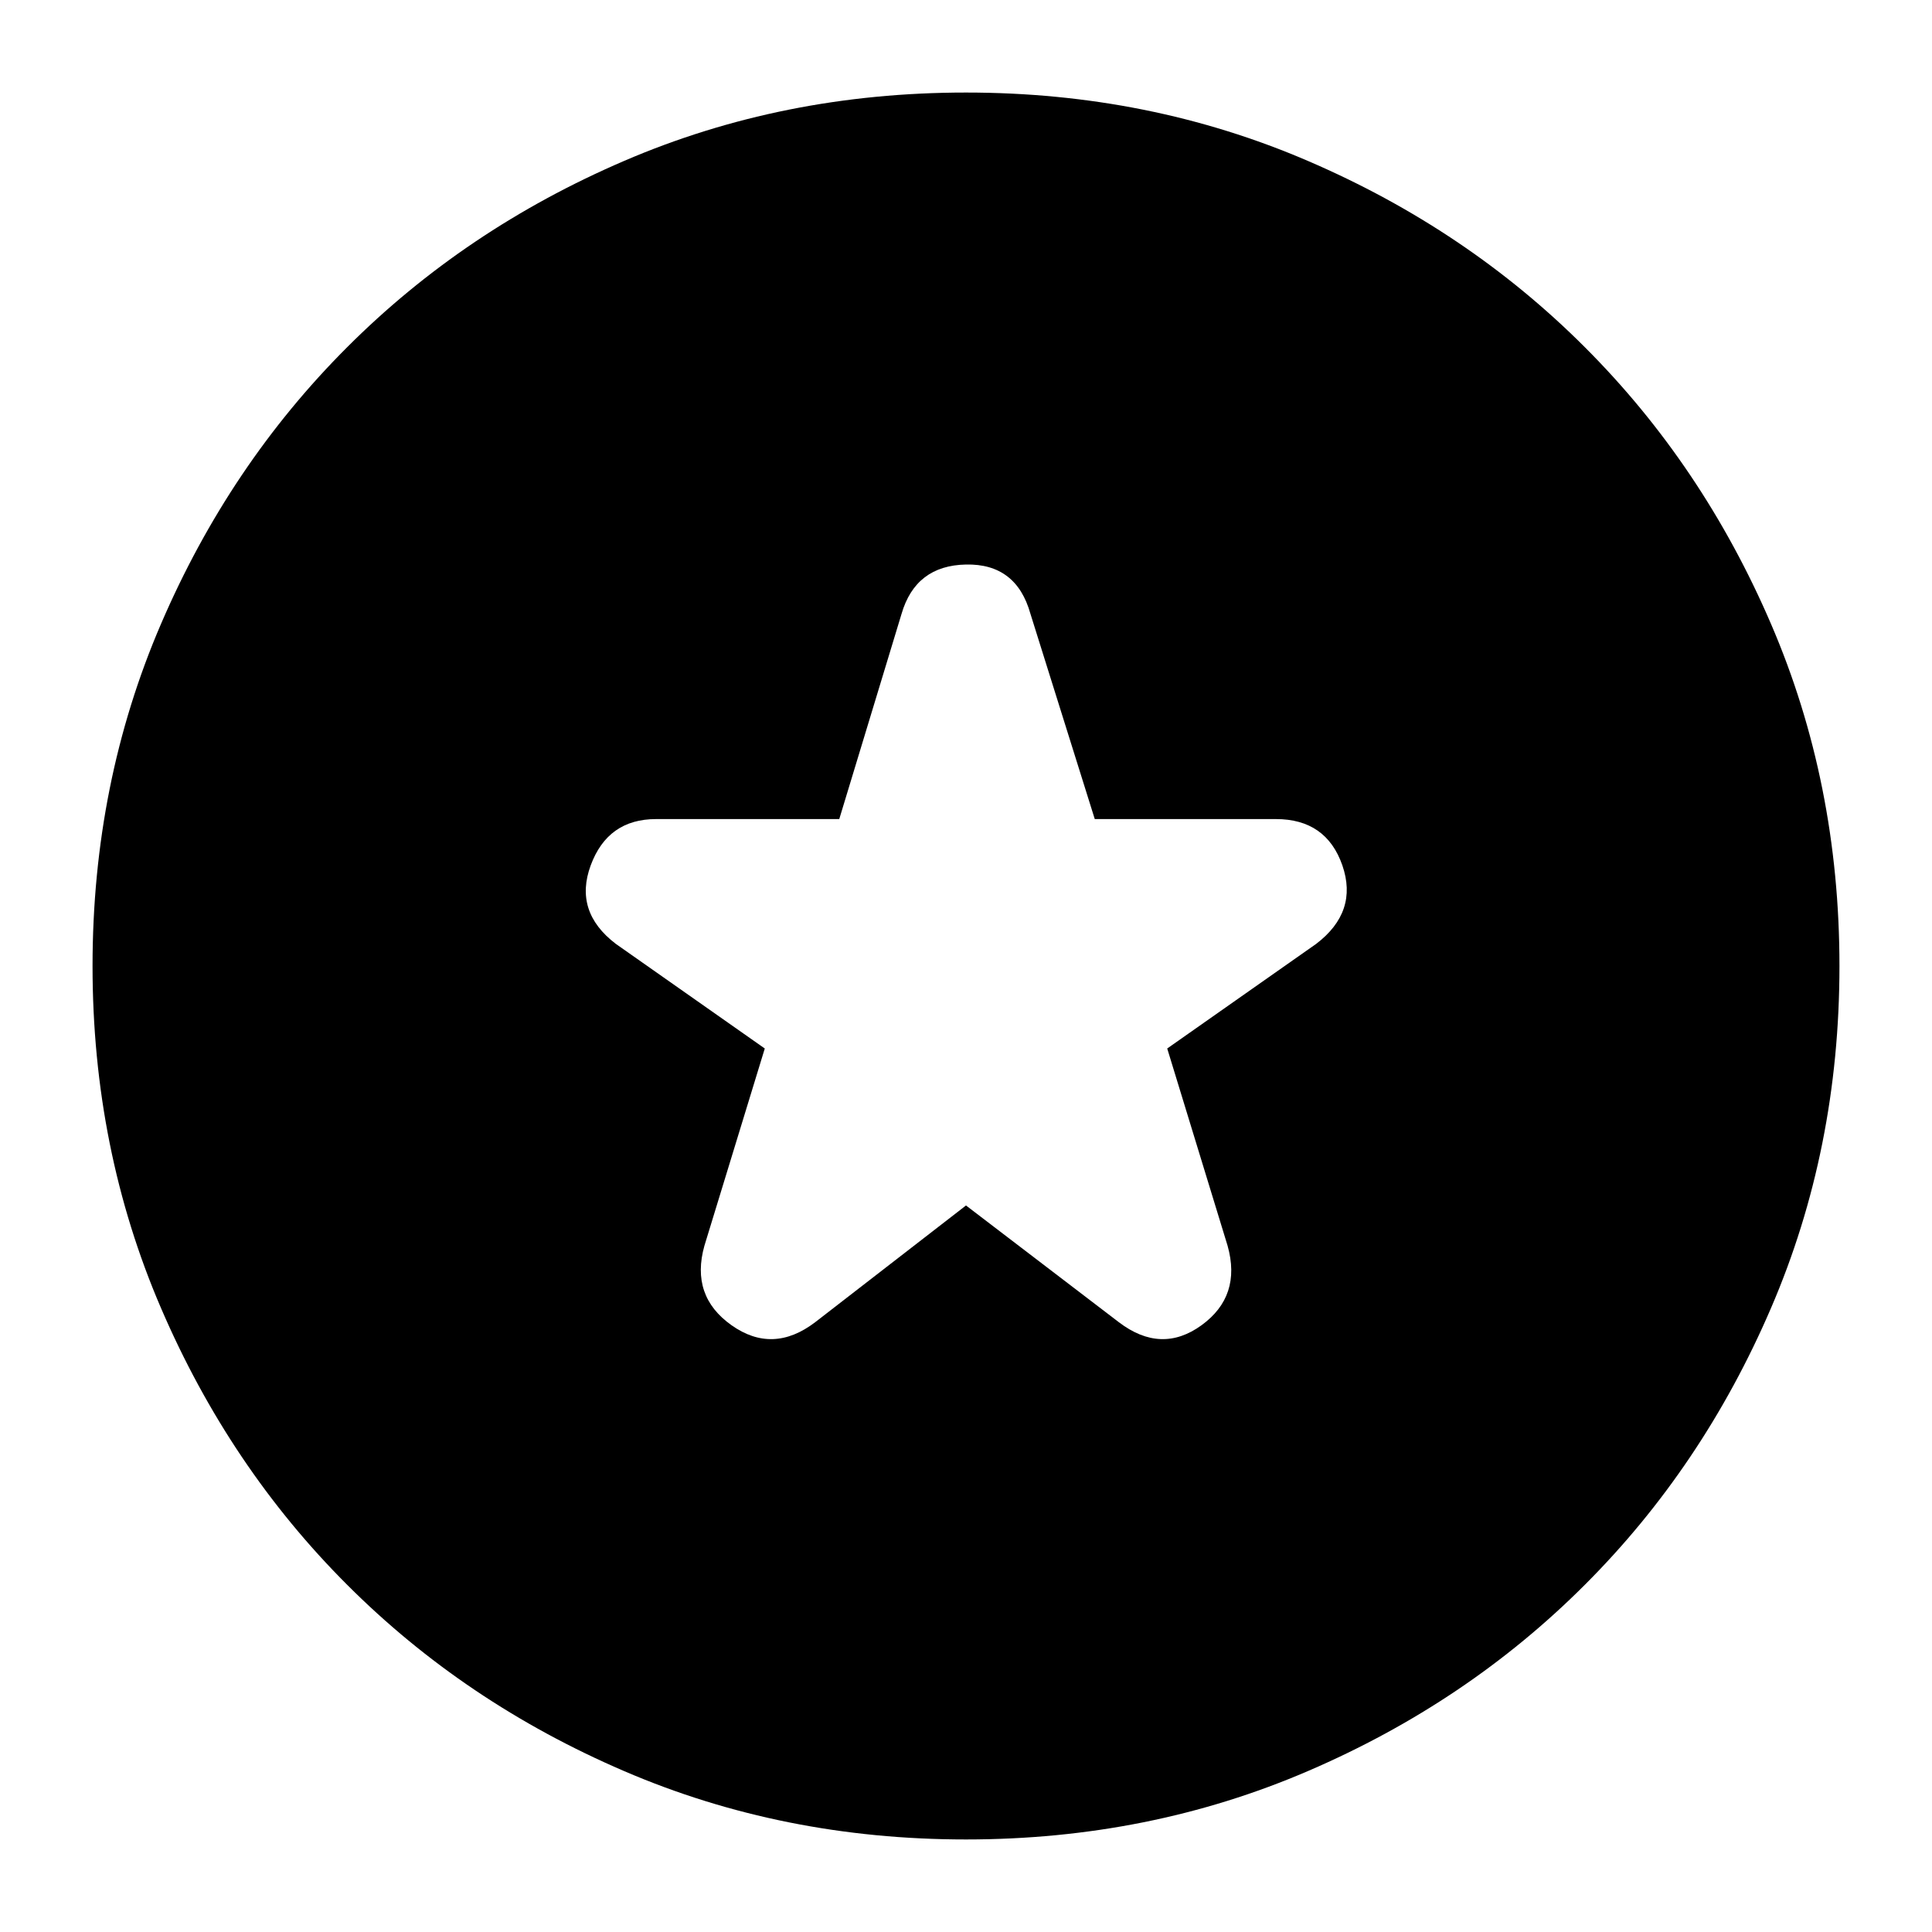 <svg xmlns="http://www.w3.org/2000/svg" height="20" width="20"><path d="m10 12.479 1.583 1.209q.438.333.855.031.416-.302.27-.823l-.625-2.042 1.542-1.083q.437-.333.271-.813-.167-.479-.688-.479h-1.875l-.666-2.125q-.146-.521-.667-.51-.521.01-.667.51l-.645 2.125H6.792q-.5 0-.677.479-.177.48.26.813l1.542 1.083-.625 2.042q-.146.521.281.823.427.302.865-.031Zm0 6.563q-1.896 0-3.542-.709-1.646-.708-2.864-1.927-1.219-1.218-1.927-2.864Q.958 11.896.958 10t.709-3.542q.708-1.646 1.927-2.864 1.218-1.219 2.864-1.927Q8.104.958 10 .958t3.542.709q1.646.708 2.864 1.927 1.219 1.218 1.927 2.864.709 1.646.709 3.542t-.709 3.542q-.708 1.646-1.927 2.864-1.218 1.219-2.864 1.927-1.646.709-3.542.709Z"/></svg>